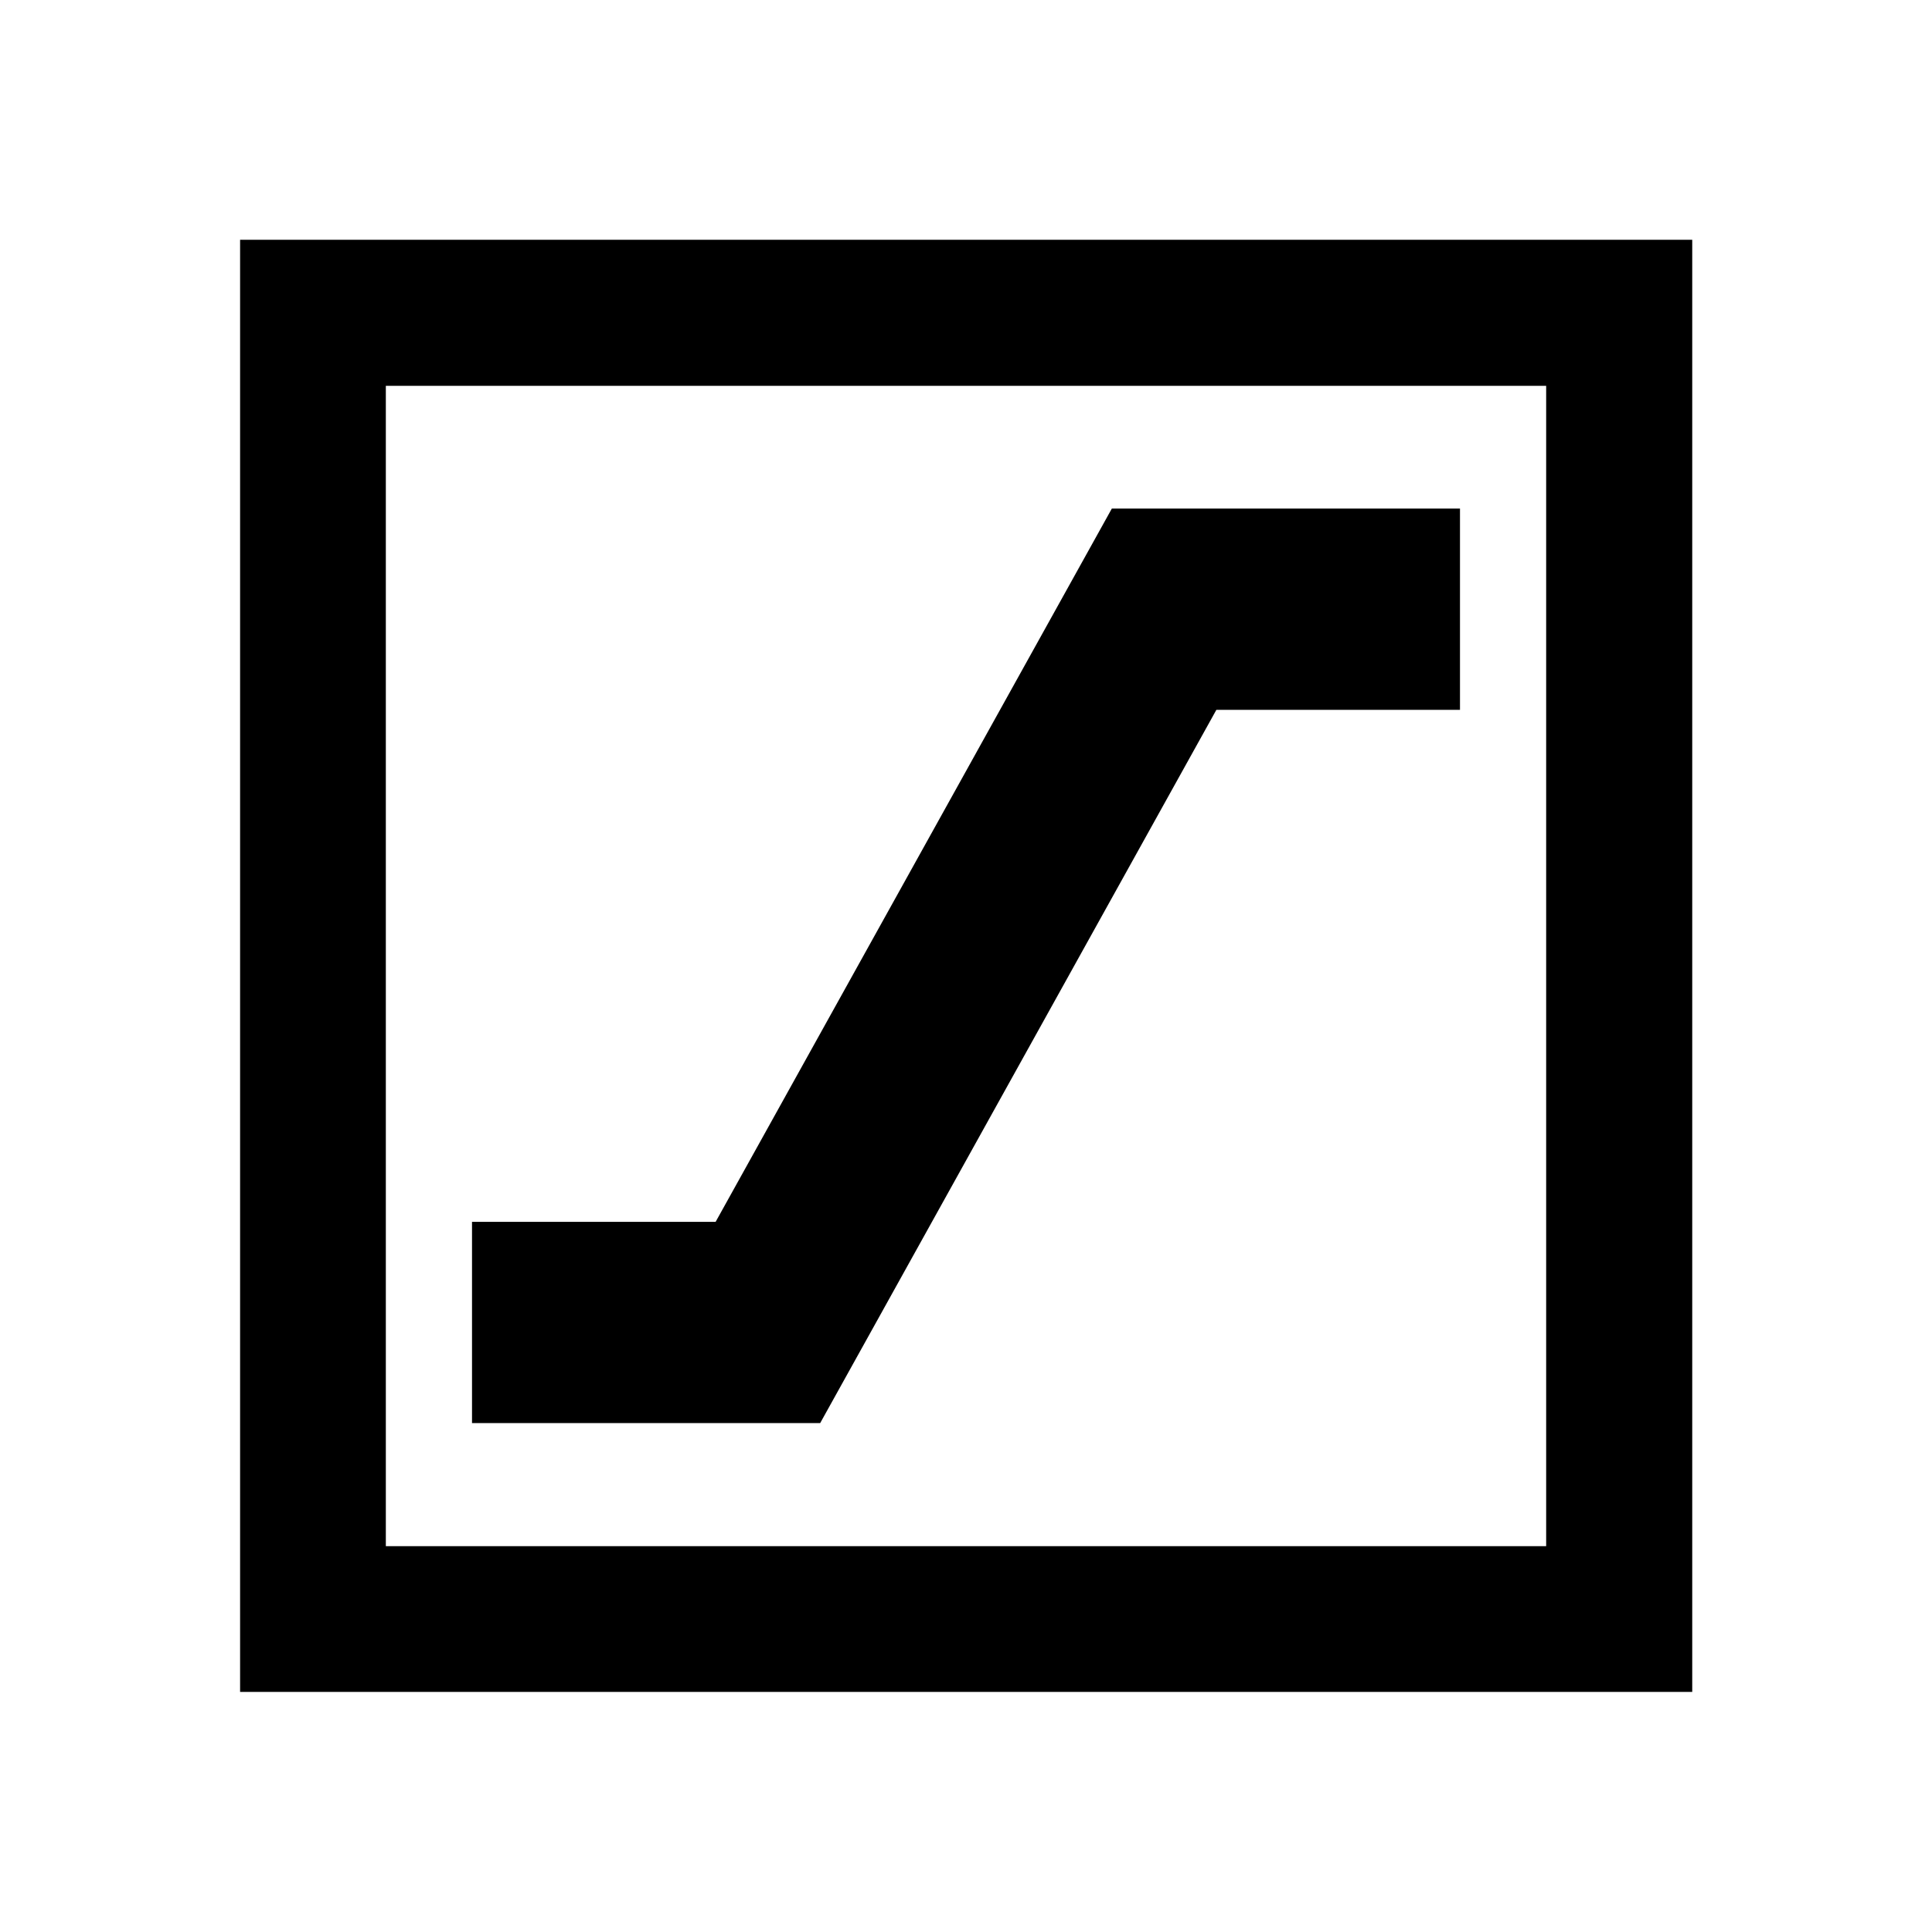 <svg xmlns="http://www.w3.org/2000/svg" height="40" viewBox="0 -960 960 960" width="40"><path d="M234.54-252.87h173l196.87-354.42h121.05v-100h-173L355.59-352.87H234.54v100ZM119.3-119.3v-721.56h721.56v721.56H119.3Zm72.42-72.42h576.56v-576.56H191.72v576.56Zm0 0v-576.56 576.56Z"/></svg>
